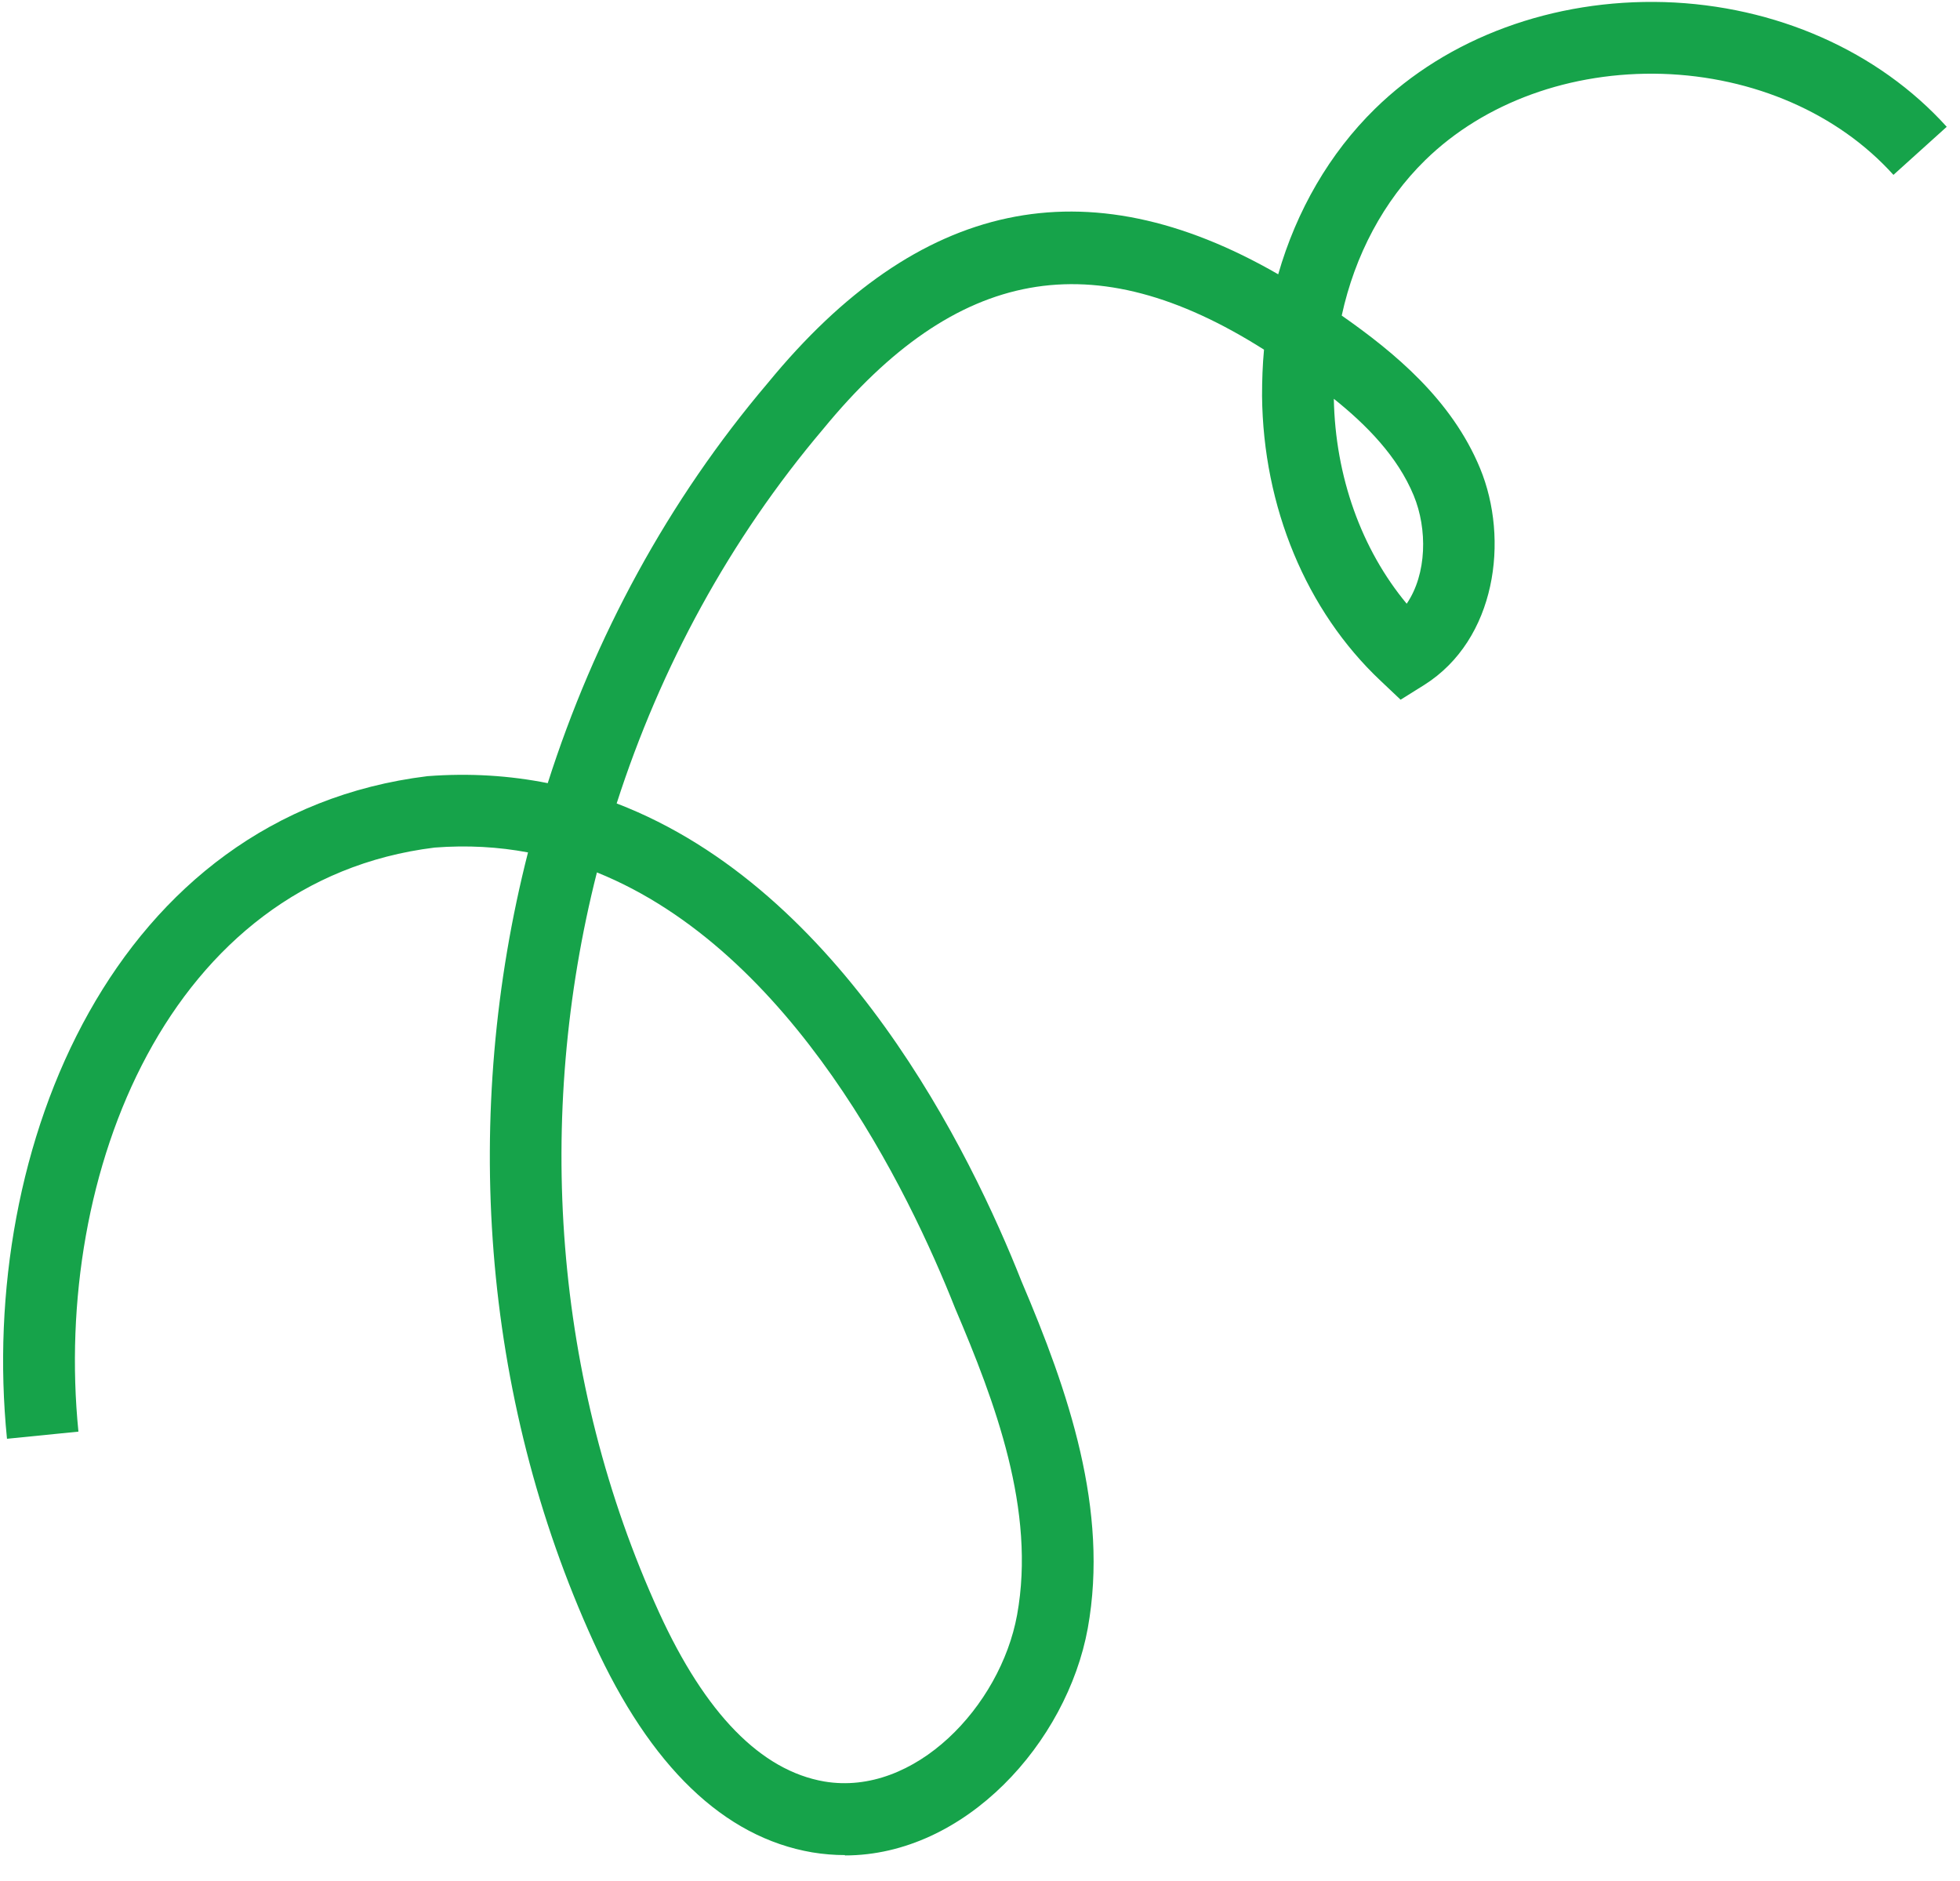 <svg width="74" height="71" viewBox="0 0 74 71" fill="currentColor" xmlns="http://www.w3.org/2000/svg">
<path d="M31.901 70.032C31.495 70.032 31.081 69.998 30.668 69.93C27.334 69.361 24.556 66.692 22.415 61.998C18.153 52.664 17.428 42.009 19.935 32.18C18.817 31.97 17.645 31.902 16.411 31.997C6.383 33.23 1.985 44.278 2.961 54.046L0.264 54.316C-0.847 43.275 4.343 30.751 16.14 29.301C17.746 29.179 19.257 29.281 20.68 29.565C22.435 24.065 25.22 18.896 28.994 14.453C34.673 7.53 40.995 6.169 48.259 10.355C48.95 7.95 50.197 5.789 51.911 4.109C54.662 1.413 58.646 -0.043 62.841 0.079C67.035 0.208 70.918 1.928 73.499 4.787L71.487 6.602C69.4 4.285 66.215 2.897 62.759 2.788C59.304 2.687 56.038 3.866 53.808 6.047C52.243 7.578 51.152 9.63 50.657 11.913C52.65 13.308 54.811 15.09 55.882 17.684C56.986 20.36 56.492 24.146 53.768 25.86L52.88 26.415L52.121 25.697C49.316 23.056 47.69 19.134 47.649 14.947C47.649 14.358 47.669 13.775 47.723 13.2C41.279 9.115 36.102 10.077 31.081 16.194C27.551 20.36 24.936 25.189 23.282 30.331C31.813 33.602 36.651 43.526 38.569 48.376C40.337 52.522 41.876 56.999 41.069 61.47C40.283 65.784 36.441 70.045 31.901 70.045V70.032ZM22.537 32.932C20.199 42.151 20.89 52.129 24.881 60.867C26.63 64.694 28.73 66.841 31.122 67.254C34.53 67.83 37.769 64.416 38.4 60.968C39.118 57.019 37.566 52.921 36.062 49.392C34.307 44.955 29.943 35.919 22.53 32.932H22.537ZM50.359 15.049C50.413 17.989 51.403 20.739 53.11 22.791C53.876 21.667 53.896 19.967 53.375 18.707C52.772 17.244 51.606 16.052 50.352 15.049H50.359Z" fill="#16a34a"/>
</svg>
